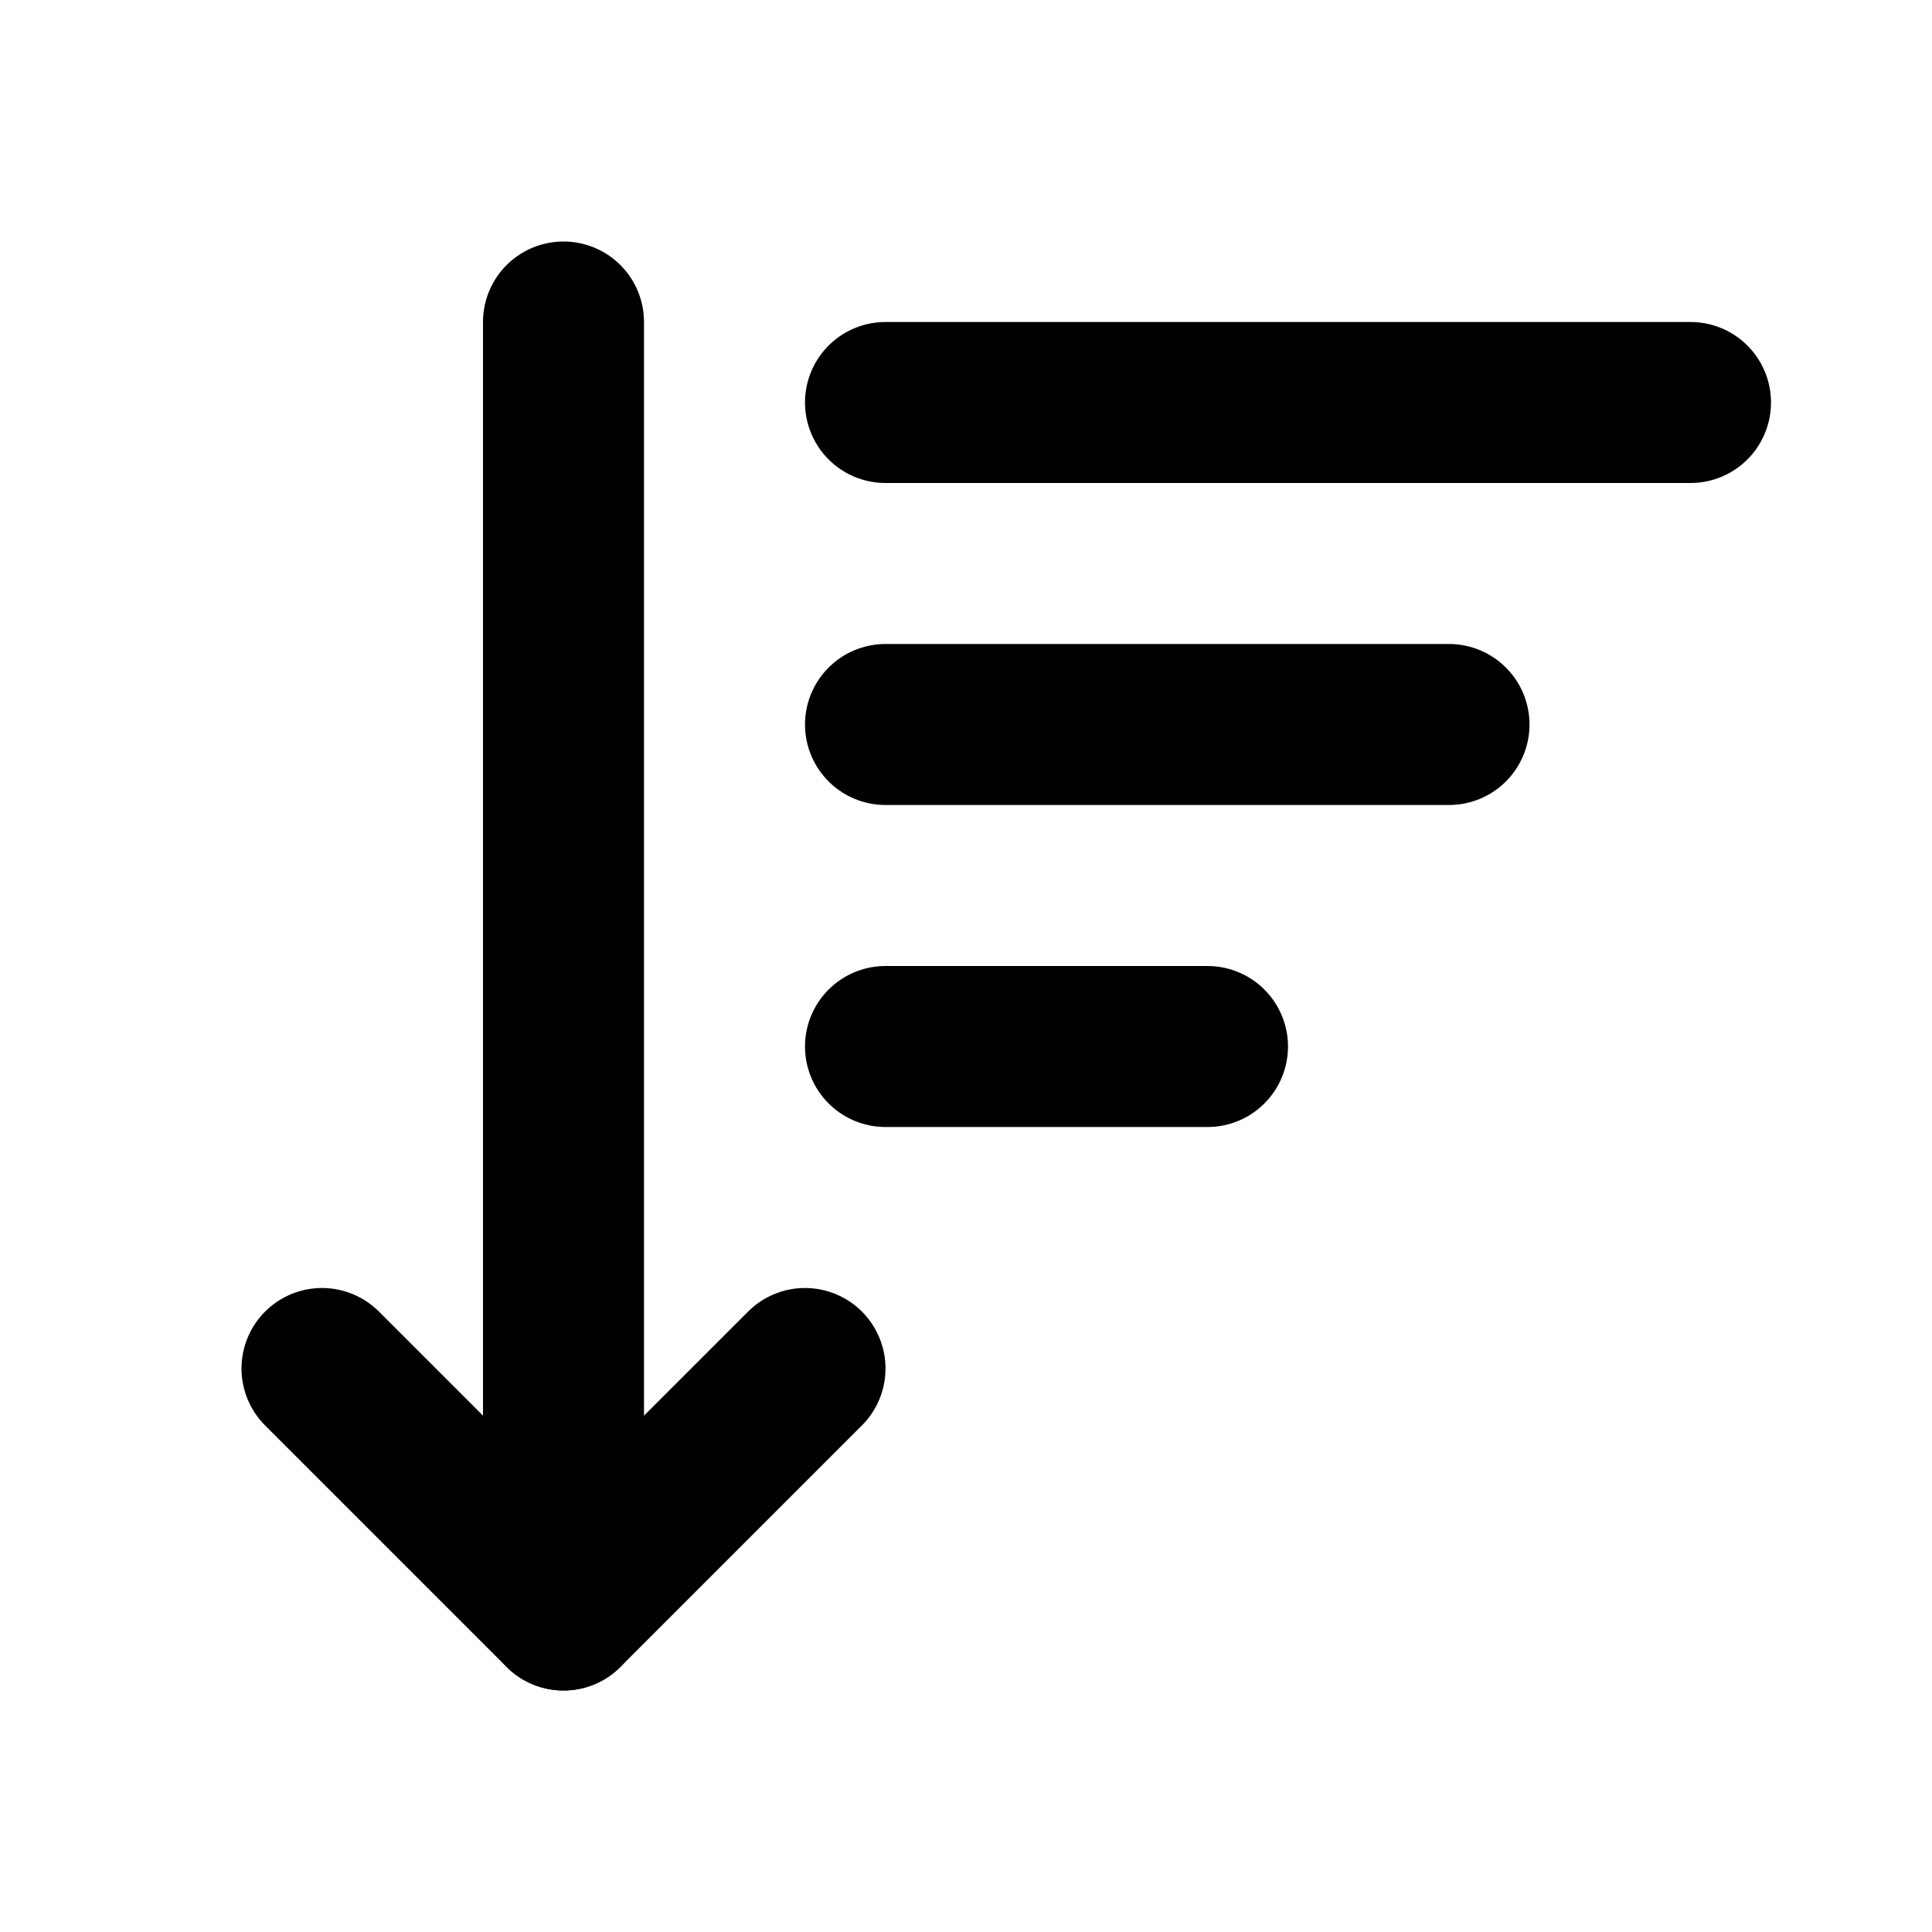 <svg
  xmlns="http://www.w3.org/2000/svg"
  width="24"
  height="24"
  viewBox="0 0 24 24"
  fill="none"
  stroke="currentColor"
  stroke-width="2"
  stroke-linecap="round"
  stroke-linejoin="round"
>
  <path d="M11,5h10" />
  <path d="M11,9h7" />
  <path d="M11,13h4" />
  <path d="M4,17l3,3l3-3" />
  <path d="M7,20V4" />
</svg>
